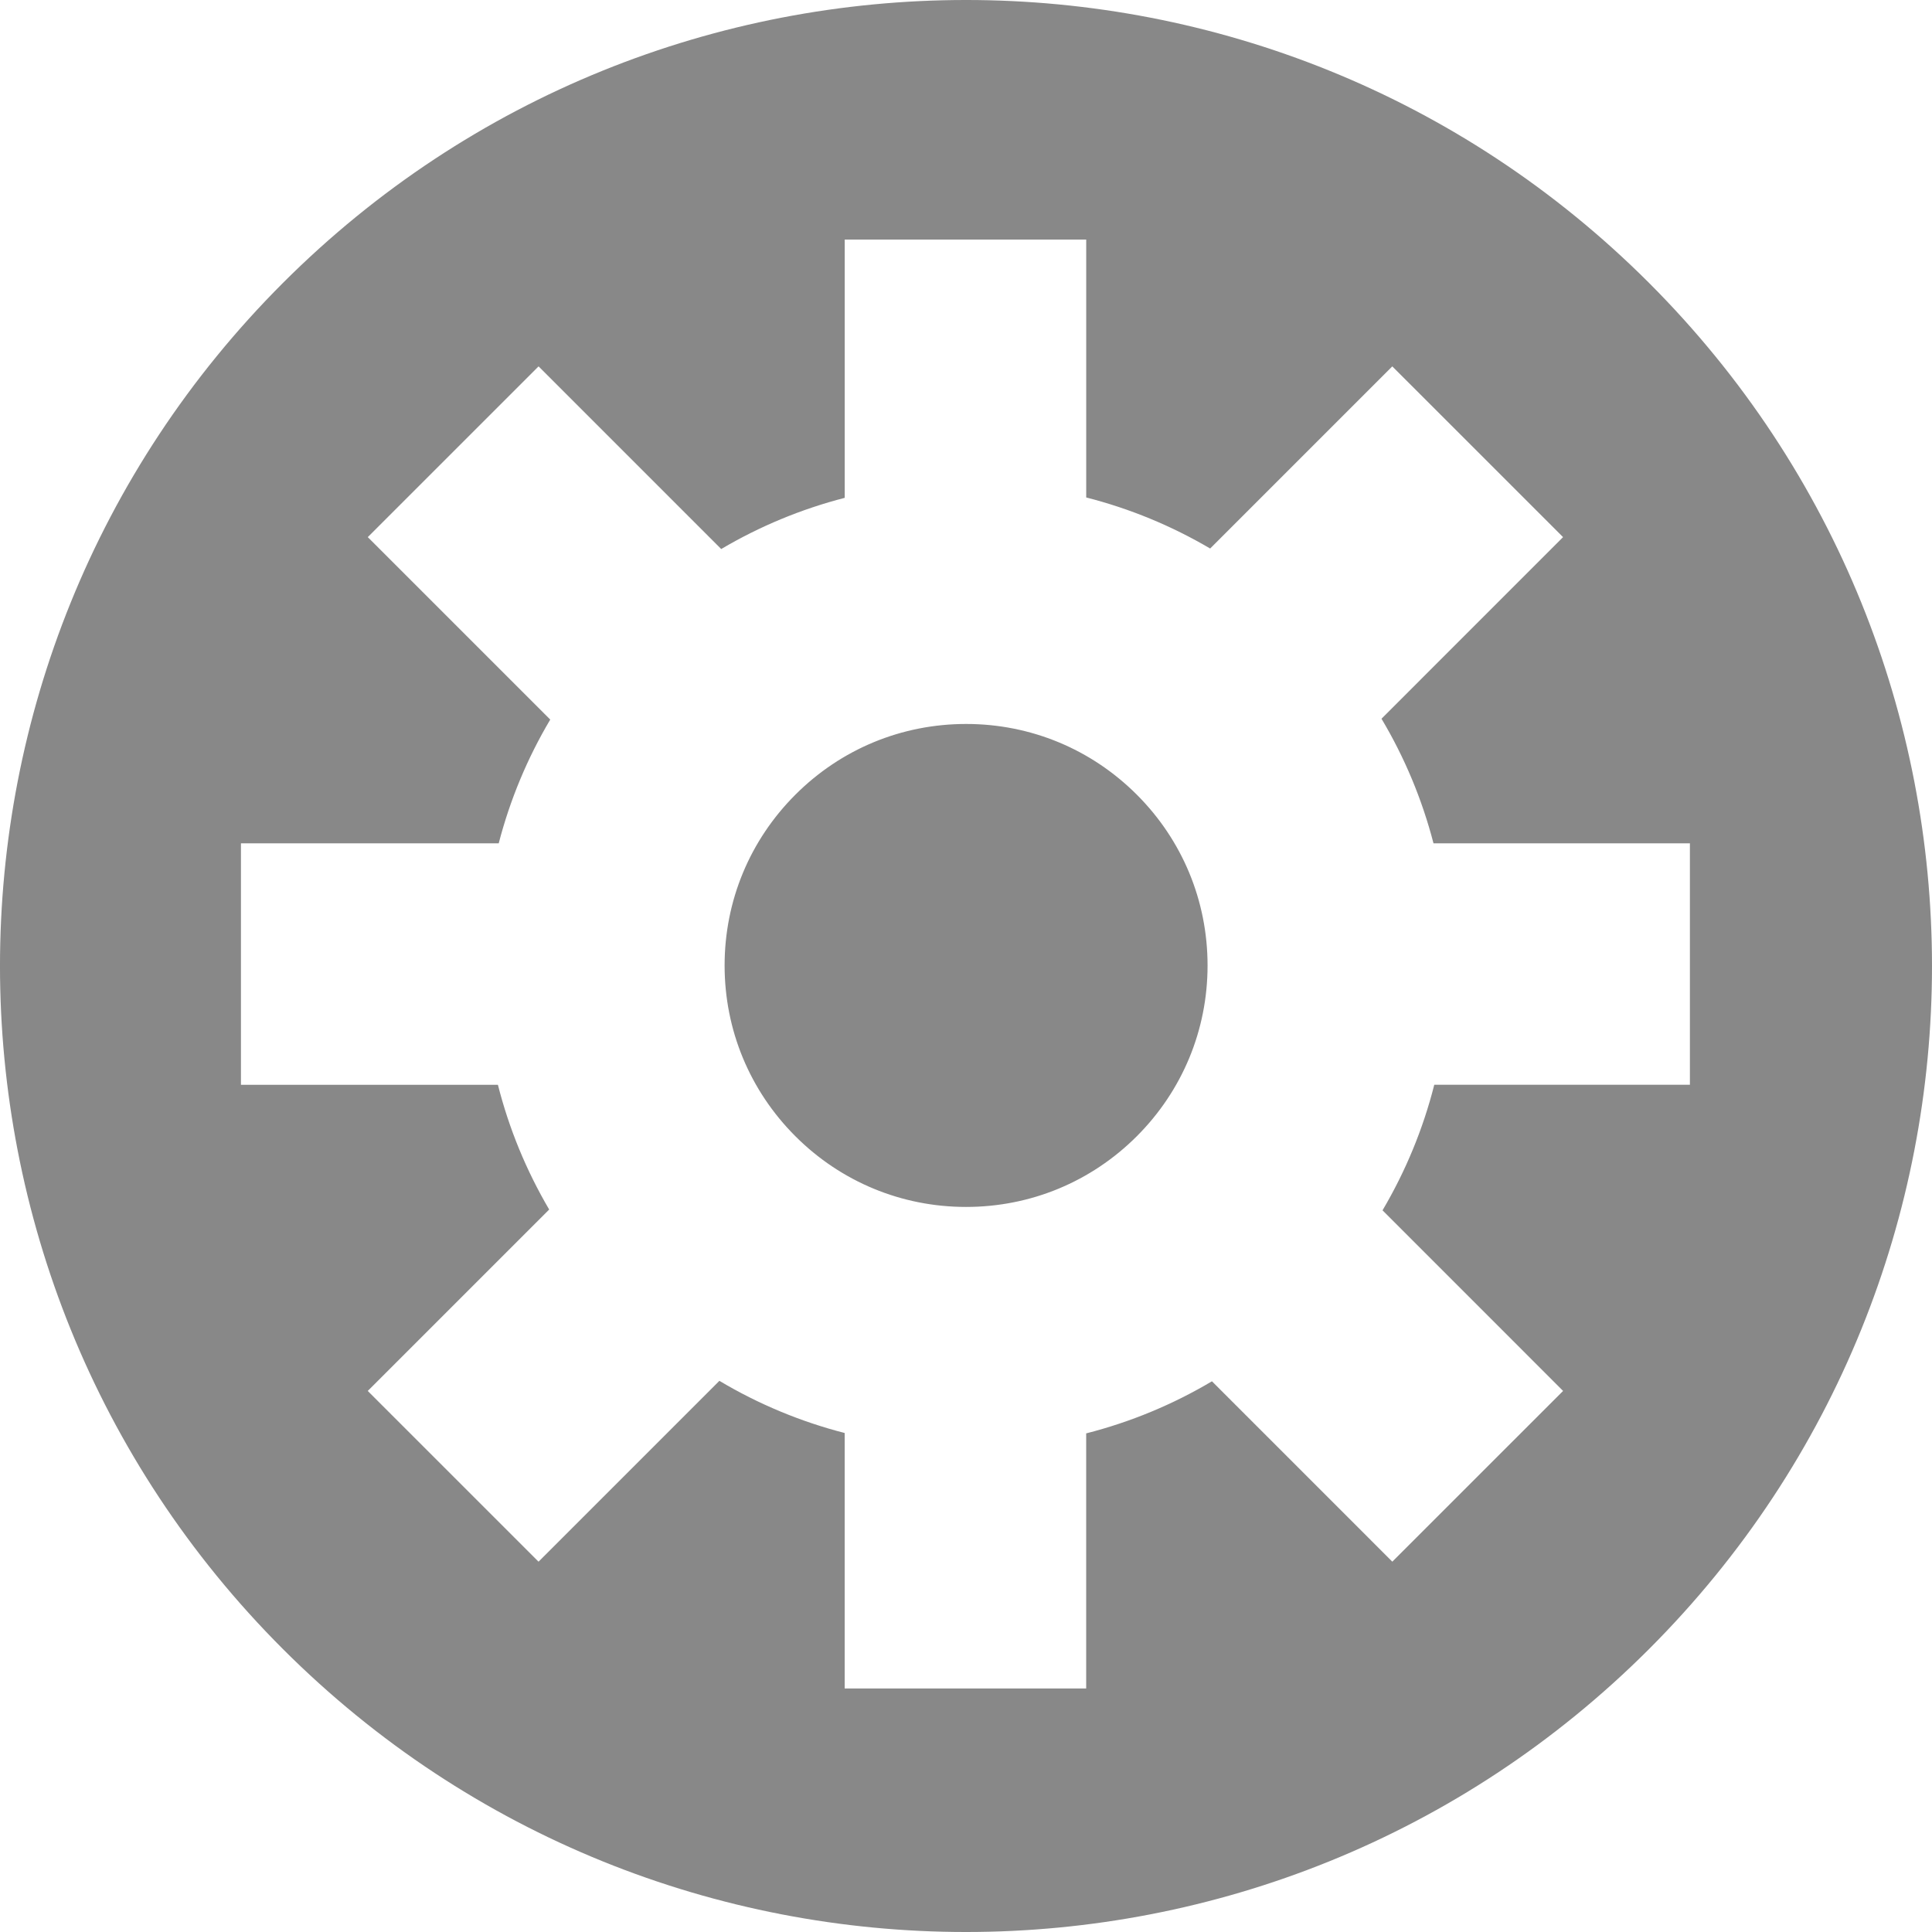<svg xmlns="http://www.w3.org/2000/svg" width="400" height="400" viewBox="0 0 400 400"><g><path d="M235.37 164.532c9.443 9.44 14.643 22 14.643 35.356 0 13.356-5.204 25.908-14.644 35.352-9.44 9.444-21.997 14.644-35.35 14.644-13.355 0-25.91-5.204-35.35-14.644-9.445-9.447-14.648-22-14.648-35.352 0-13.353 5.203-25.905 14.65-35.352 9.445-9.447 22-14.647 35.353-14.647 13.345-.002 25.9 5.198 35.344 14.642zM341.417 341.42c-78.11 78.108-204.728 78.108-282.84 0-78.103-78.117-78.106-204.73 0-282.838 78.11-78.105 204.738-78.112 282.84-.007 78.11 78.116 78.11 204.74 0 282.844zm8.46-116.824V174.6h-53.086c-2.357-9.074-5.962-17.74-10.767-25.795l37.592-37.6-35.356-35.35-37.71 37.71c-8.02-4.716-16.645-8.272-25.662-10.572V49.6h-50v53.474c-8.984 2.318-17.578 5.877-25.568 10.597l-37.814-37.817-35.36 35.352 37.777 37.776c-4.752 8.002-8.333 16.61-10.668 25.616h-53.37v49.996h53.203c2.297 9.077 5.874 17.755 10.615 25.827L76.14 287.98l35.358 35.35 37.444-37.443c8.093 4.826 16.813 8.453 25.94 10.802v52.895h50v-52.818c9.16-2.335 17.91-5.955 26.04-10.784l37.343 37.345 35.356-35.352-37.383-37.39c4.79-8.118 8.4-16.857 10.714-26h52.928v.01z" fill="#888"/></g></svg>